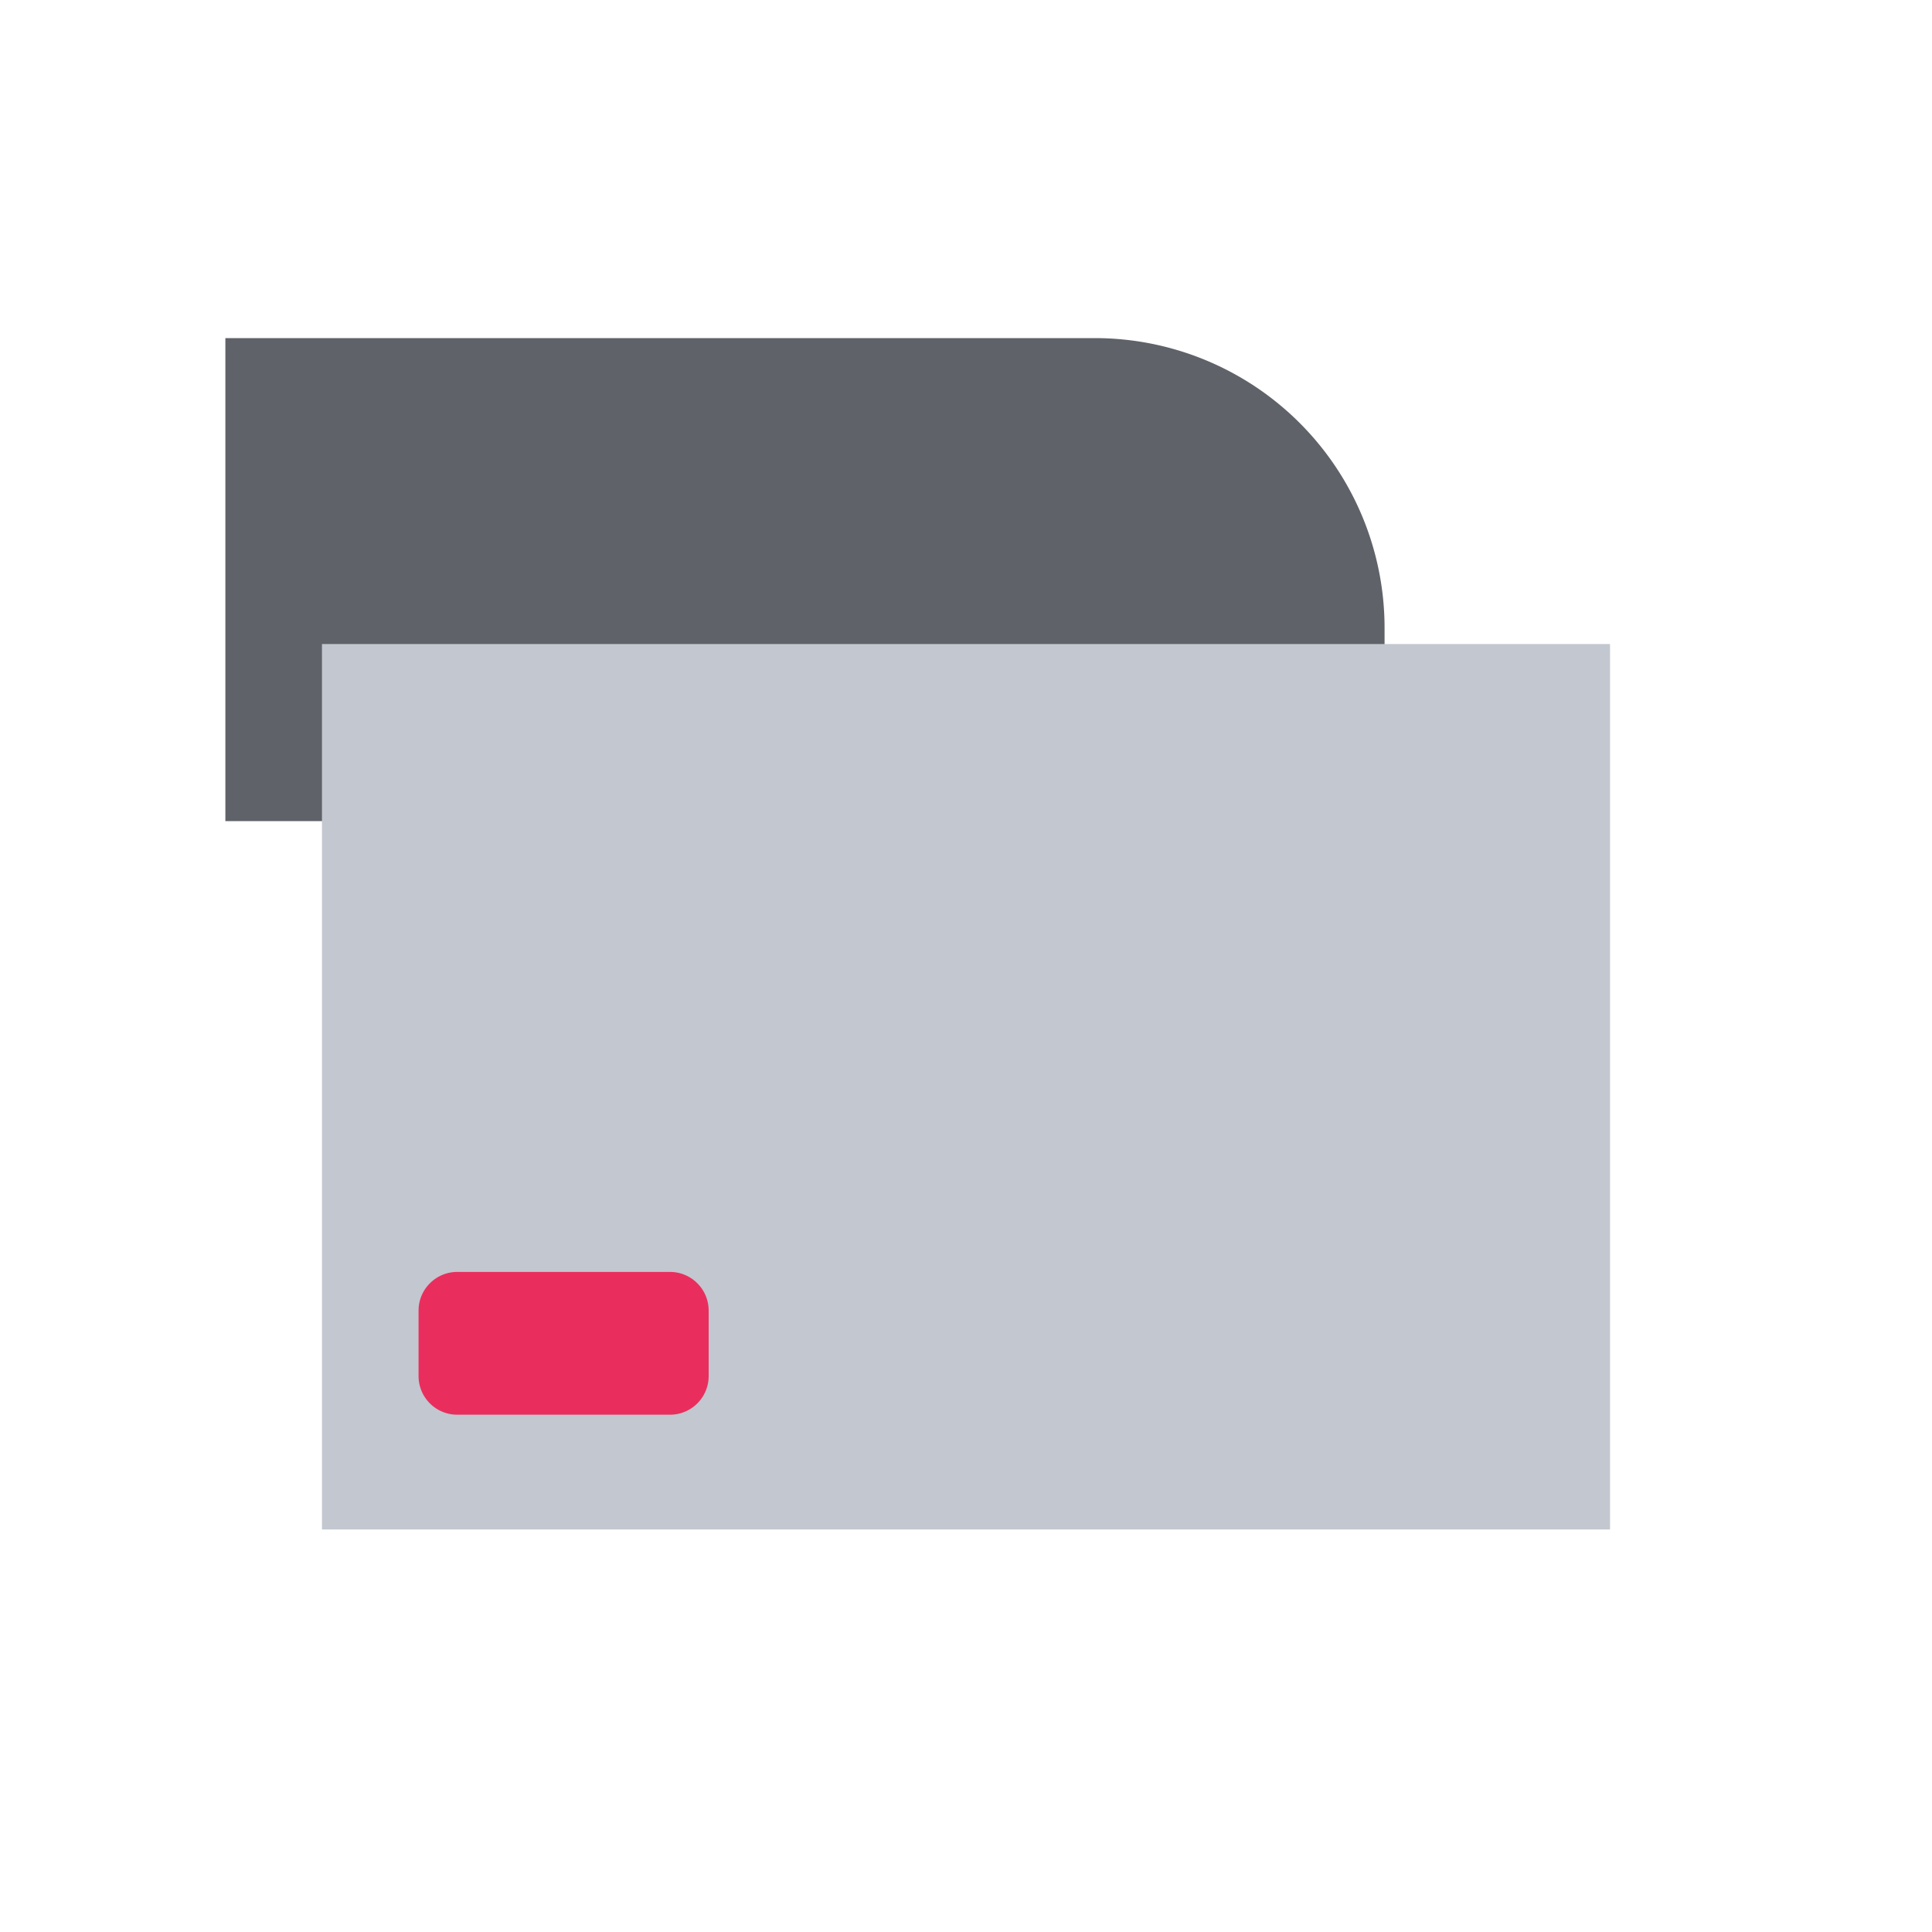 <?xml version="1.0" encoding="utf-8"?><svg xmlns="http://www.w3.org/2000/svg" xmlns:xlink="http://www.w3.org/1999/xlink" width="1024px" height="1024px" viewBox="0 0 1024 1024" version="1.1">
    <g>
        <path d="M0 0h1024v1024H0z" fill="#D8D8D8" fill-opacity="0"/>
        <path d="M119.45 179.2h460.8a153.6 153.6 0 0 1 153.6 153.6v102.4h-614.4v-256z" fill="#5F6269"/>
        <path d="M170.65 341.35h682.701v469.299H170.65z" fill="#C3C7CF"/>
        <path d="M242.33 674.15h112.794c11.264 0 20.48 9.165 20.48 20.48v34.714a20.48 20.48 0 0 1-20.48 20.48H242.33a20.48 20.48 0 0 1-20.48-20.48v-34.714c0-11.315 9.216-20.48 20.48-20.48z" fill="#E92E5E"/>
    </g>
</svg>